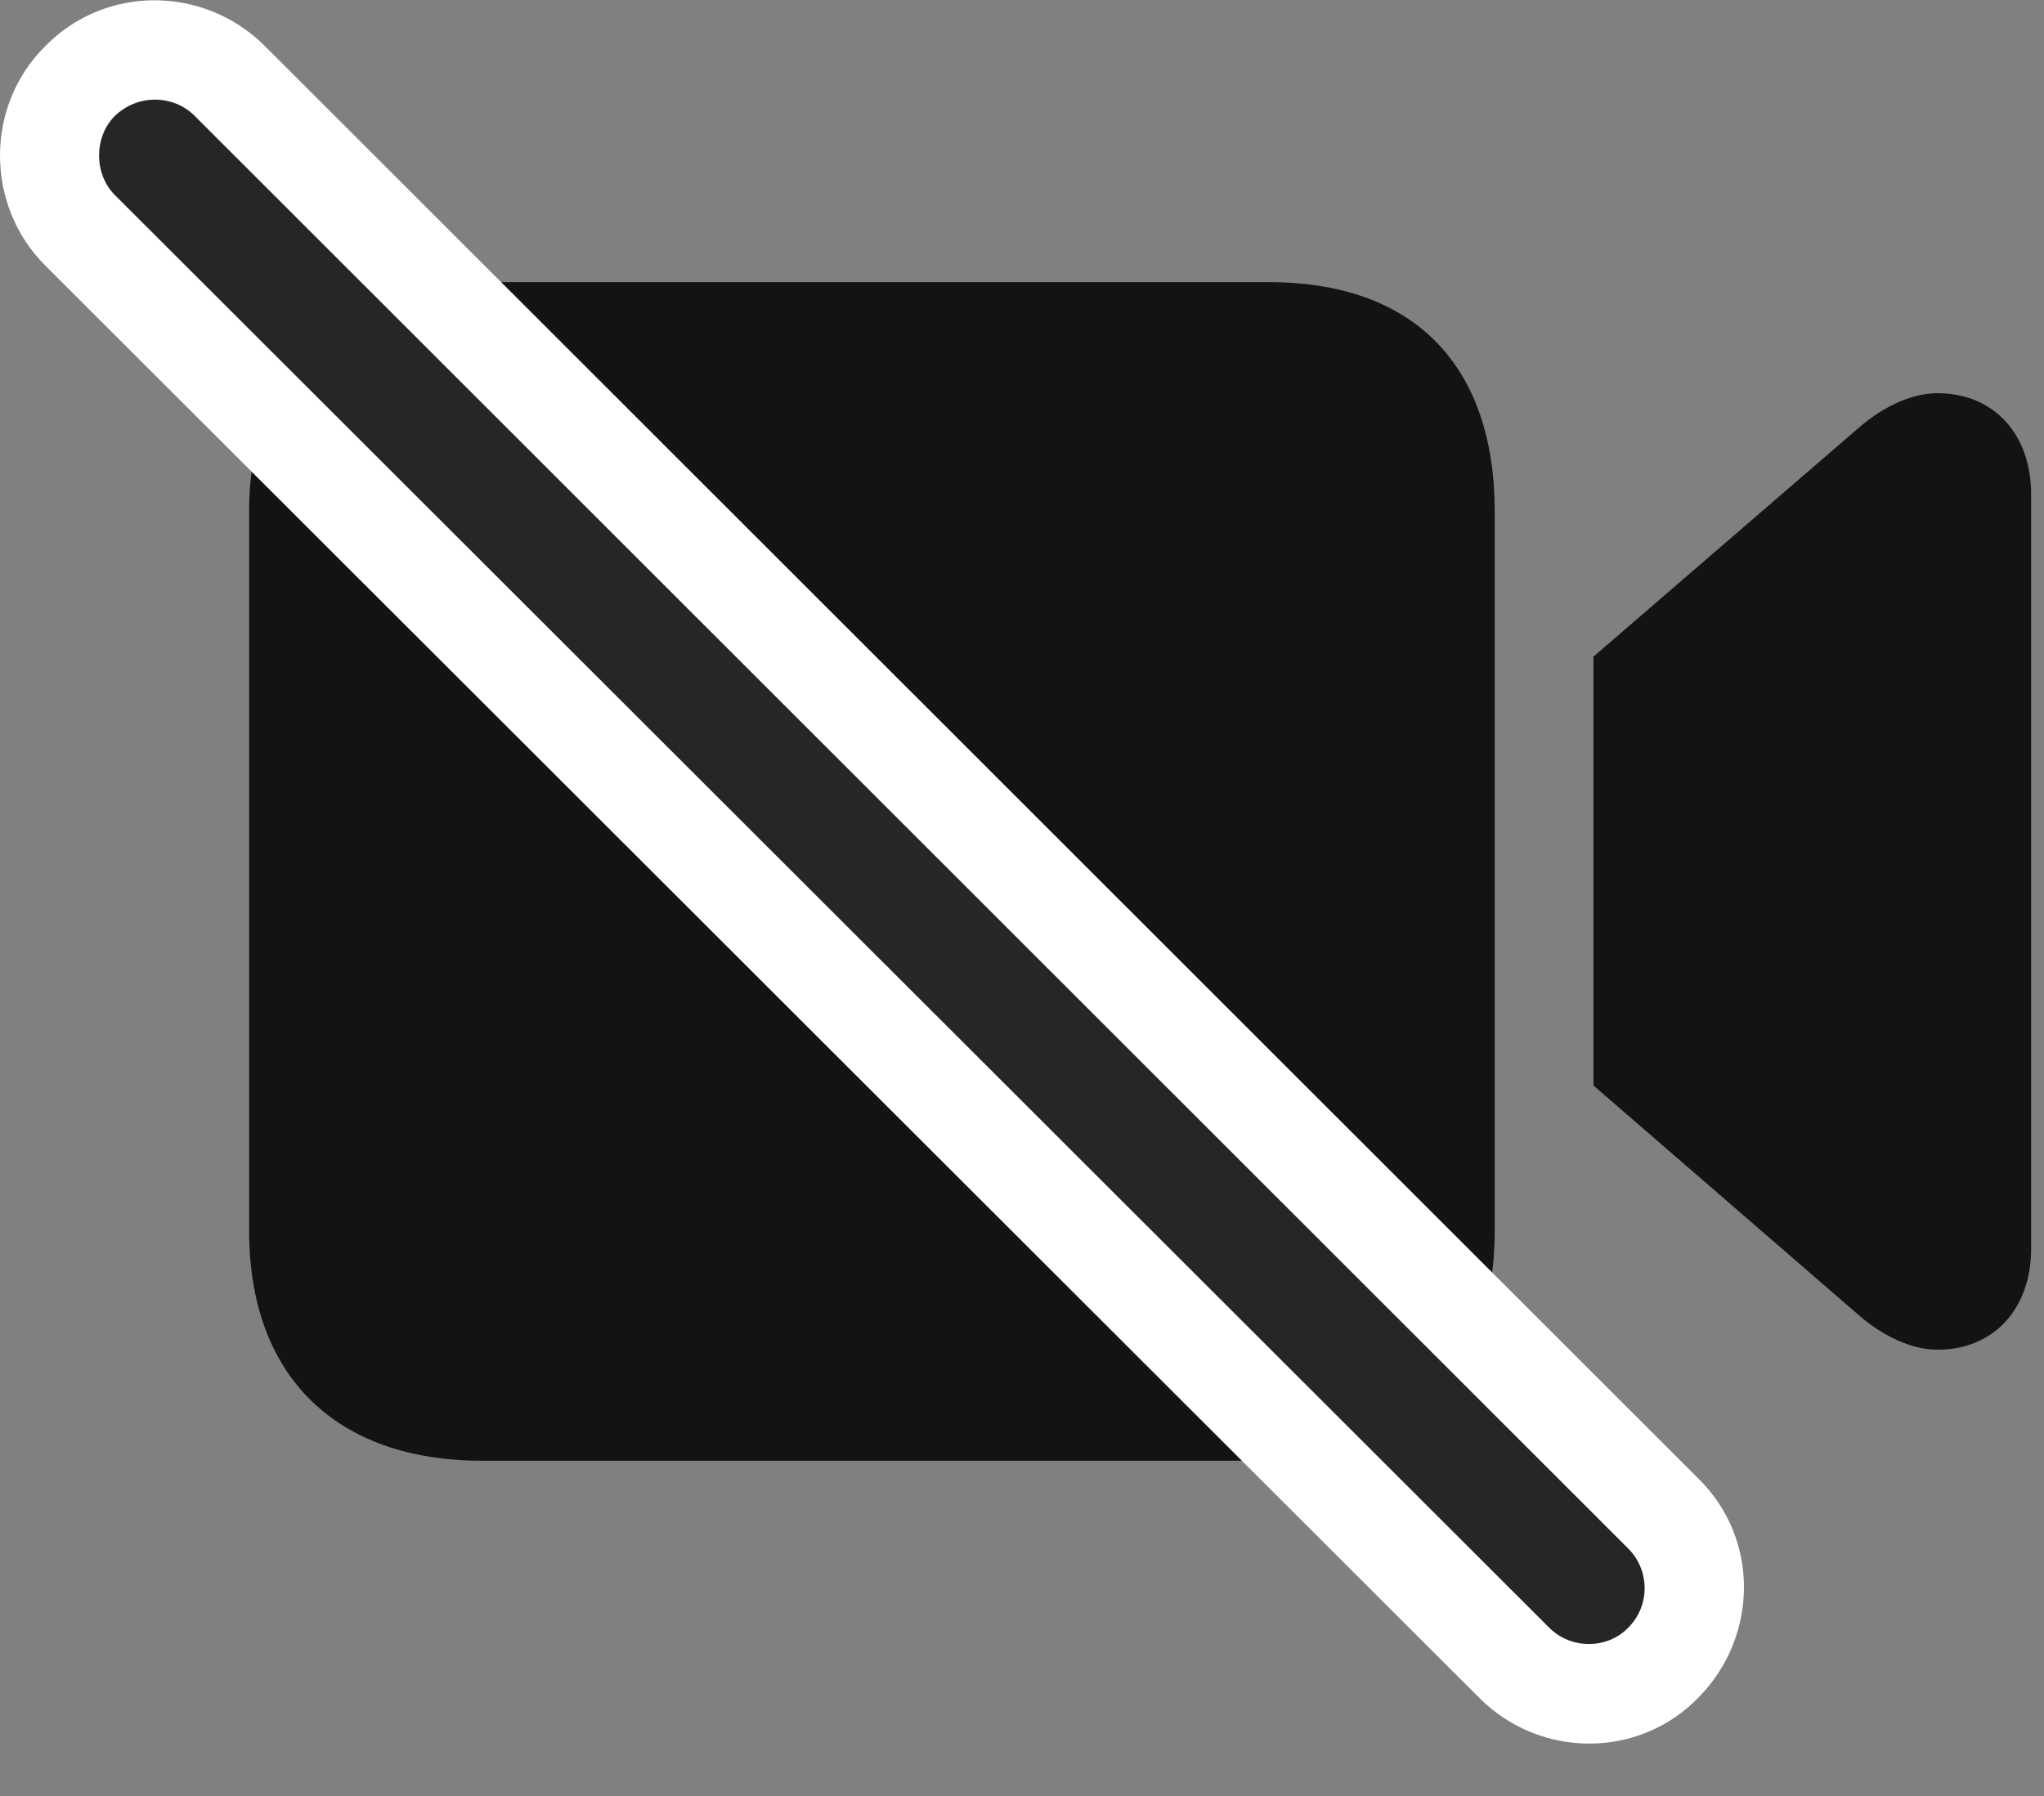 <svg width="33" height="29" viewBox="0 0 33 29" fill="none" xmlns="http://www.w3.org/2000/svg">
<rect x="0" y="0" width="33" height="29" fill="#808080" stroke="none"/>
<g id="video.slash.fill" clip-path="url(#clip0_2201_760)">
<g id="Group">
<path id="Vector" d="M7.784 23.587H20.37C22.726 23.587 24.132 22.228 24.132 19.872V8.259C24.132 5.915 22.843 4.556 20.487 4.556H7.784C5.534 4.556 4.022 5.915 4.022 8.259V19.872C4.022 22.228 5.429 23.587 7.784 23.587ZM25.726 17.528L29.991 21.22C30.39 21.571 30.858 21.794 31.28 21.794C32.194 21.794 32.792 21.126 32.792 20.165V7.978C32.792 7.017 32.194 6.349 31.28 6.349C30.858 6.349 30.39 6.571 29.991 6.923L25.726 10.603V17.528Z" fill="black" fill-opacity="0.85"/>
<path id="Vector_2" d="M23.886 27.419C24.87 28.403 26.476 28.403 27.436 27.395C28.374 26.435 28.421 24.864 27.425 23.88L4.28 0.747C3.296 -0.237 1.702 -0.249 0.729 0.747C-0.243 1.708 -0.243 3.314 0.729 4.286L23.886 27.419Z" fill="white"/>
<path id="Vector_3" d="M25.011 26.282C25.362 26.634 25.948 26.634 26.288 26.282C26.64 25.931 26.64 25.357 26.288 25.005L3.144 1.872C2.792 1.521 2.218 1.521 1.854 1.872C1.515 2.212 1.515 2.81 1.854 3.149L25.011 26.282Z" fill="black" fill-opacity="0.85"/>
</g>
</g>
<defs>
<clipPath id="clip0_2201_760">
<rect width="32.792" height="28.154" fill="white"/>
</clipPath>
</defs>
</svg>
